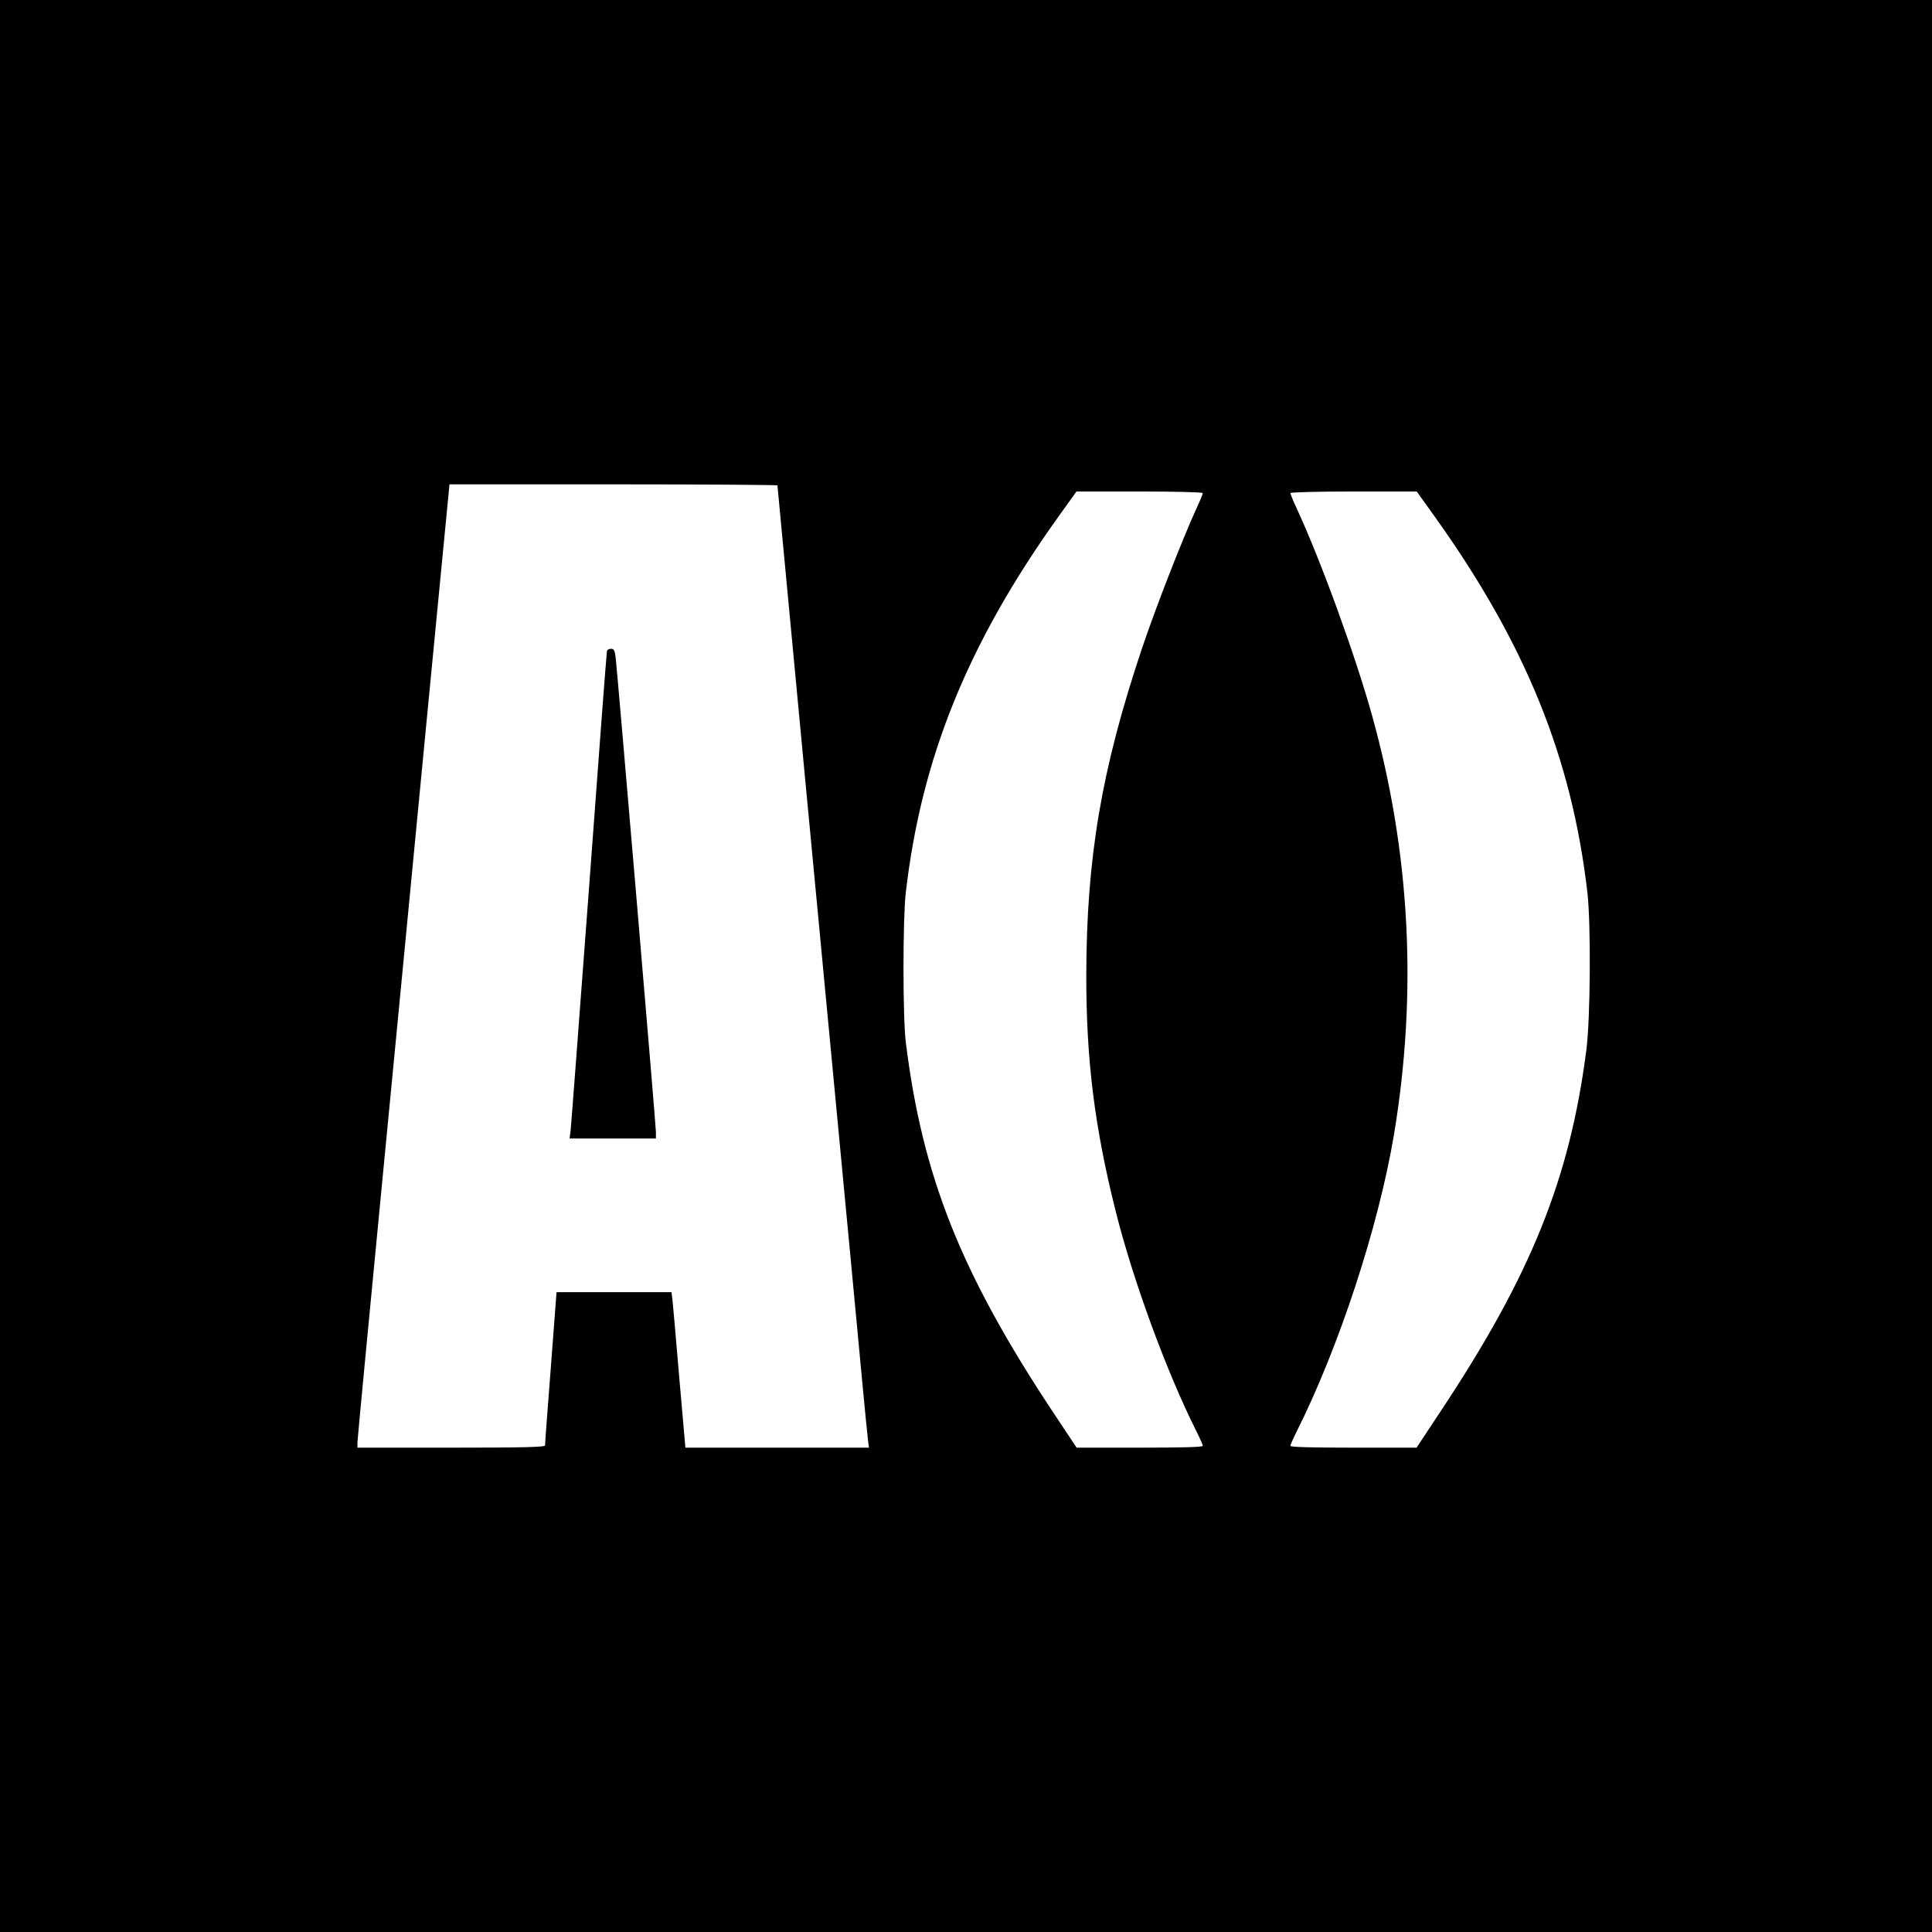 <?xml version="1.0" standalone="no"?>
<!DOCTYPE svg PUBLIC "-//W3C//DTD SVG 20010904//EN"
 "http://www.w3.org/TR/2001/REC-SVG-20010904/DTD/svg10.dtd">
<svg version="1.0" xmlns="http://www.w3.org/2000/svg"
 width="1081pt" height="1081pt" viewBox="0 0 1081 1081"
 preserveAspectRatio="xMidYMid meet">
<g transform="translate(0,1081) scale(0.1,-0.1)"
fill="#000000" stroke="none">
<path d="M0 5405 l0 -5405 5405 0 5405 0 0 5405 0 5405 -5405 0 -5405 0 0
-5405z m4350 2689 c0 -4 70 -743 155 -1643 256 -2695 304 -3206 325 -3431 11
-118 23 -236 26 -262 l6 -48 -514 0 -513 0 -34 388 c-18 213 -35 408 -38 435
l-6 47 -321 0 -322 0 -32 -422 c-18 -233 -33 -429 -32 -435 0 -10 -111 -13
-525 -13 l-525 0 0 29 c0 15 61 655 135 1422 74 767 190 1967 257 2667 l123
1272 917 0 c505 0 918 -3 918 -6z m2380 -43 c0 -5 -16 -44 -36 -87 -78 -170
-230 -560 -305 -784 -226 -674 -310 -1171 -311 -1830 0 -472 46 -844 164
-1315 97 -388 286 -903 453 -1235 19 -38 35 -74 35 -80 0 -7 -119 -10 -353
-10 l-353 0 -131 197 c-517 780 -732 1320 -825 2073 -17 139 -17 687 0 835 87
751 345 1391 849 2097 l106 148 353 0 c196 0 354 -4 354 -9z m1303 -139 c504
-707 762 -1343 849 -2097 20 -173 17 -706 -6 -880 -93 -722 -310 -1261 -819
-2027 l-131 -198 -353 0 c-234 0 -353 3 -353 10 0 6 16 42 35 80 237 472 459
1149 545 1664 132 795 90 1582 -125 2350 -94 335 -282 853 -419 1150 -20 43
-36 82 -36 87 0 5 158 9 354 9 l353 0 106 -148z"/>
<path d="M3396 7168 c-2 -7 -47 -602 -100 -1323 -54 -720 -100 -1331 -103
-1357 l-6 -48 242 0 241 0 0 37 c0 36 -213 2544 -225 2651 -5 43 -10 52 -26
52 -11 0 -21 -6 -23 -12z"/>
</g>
</svg>
